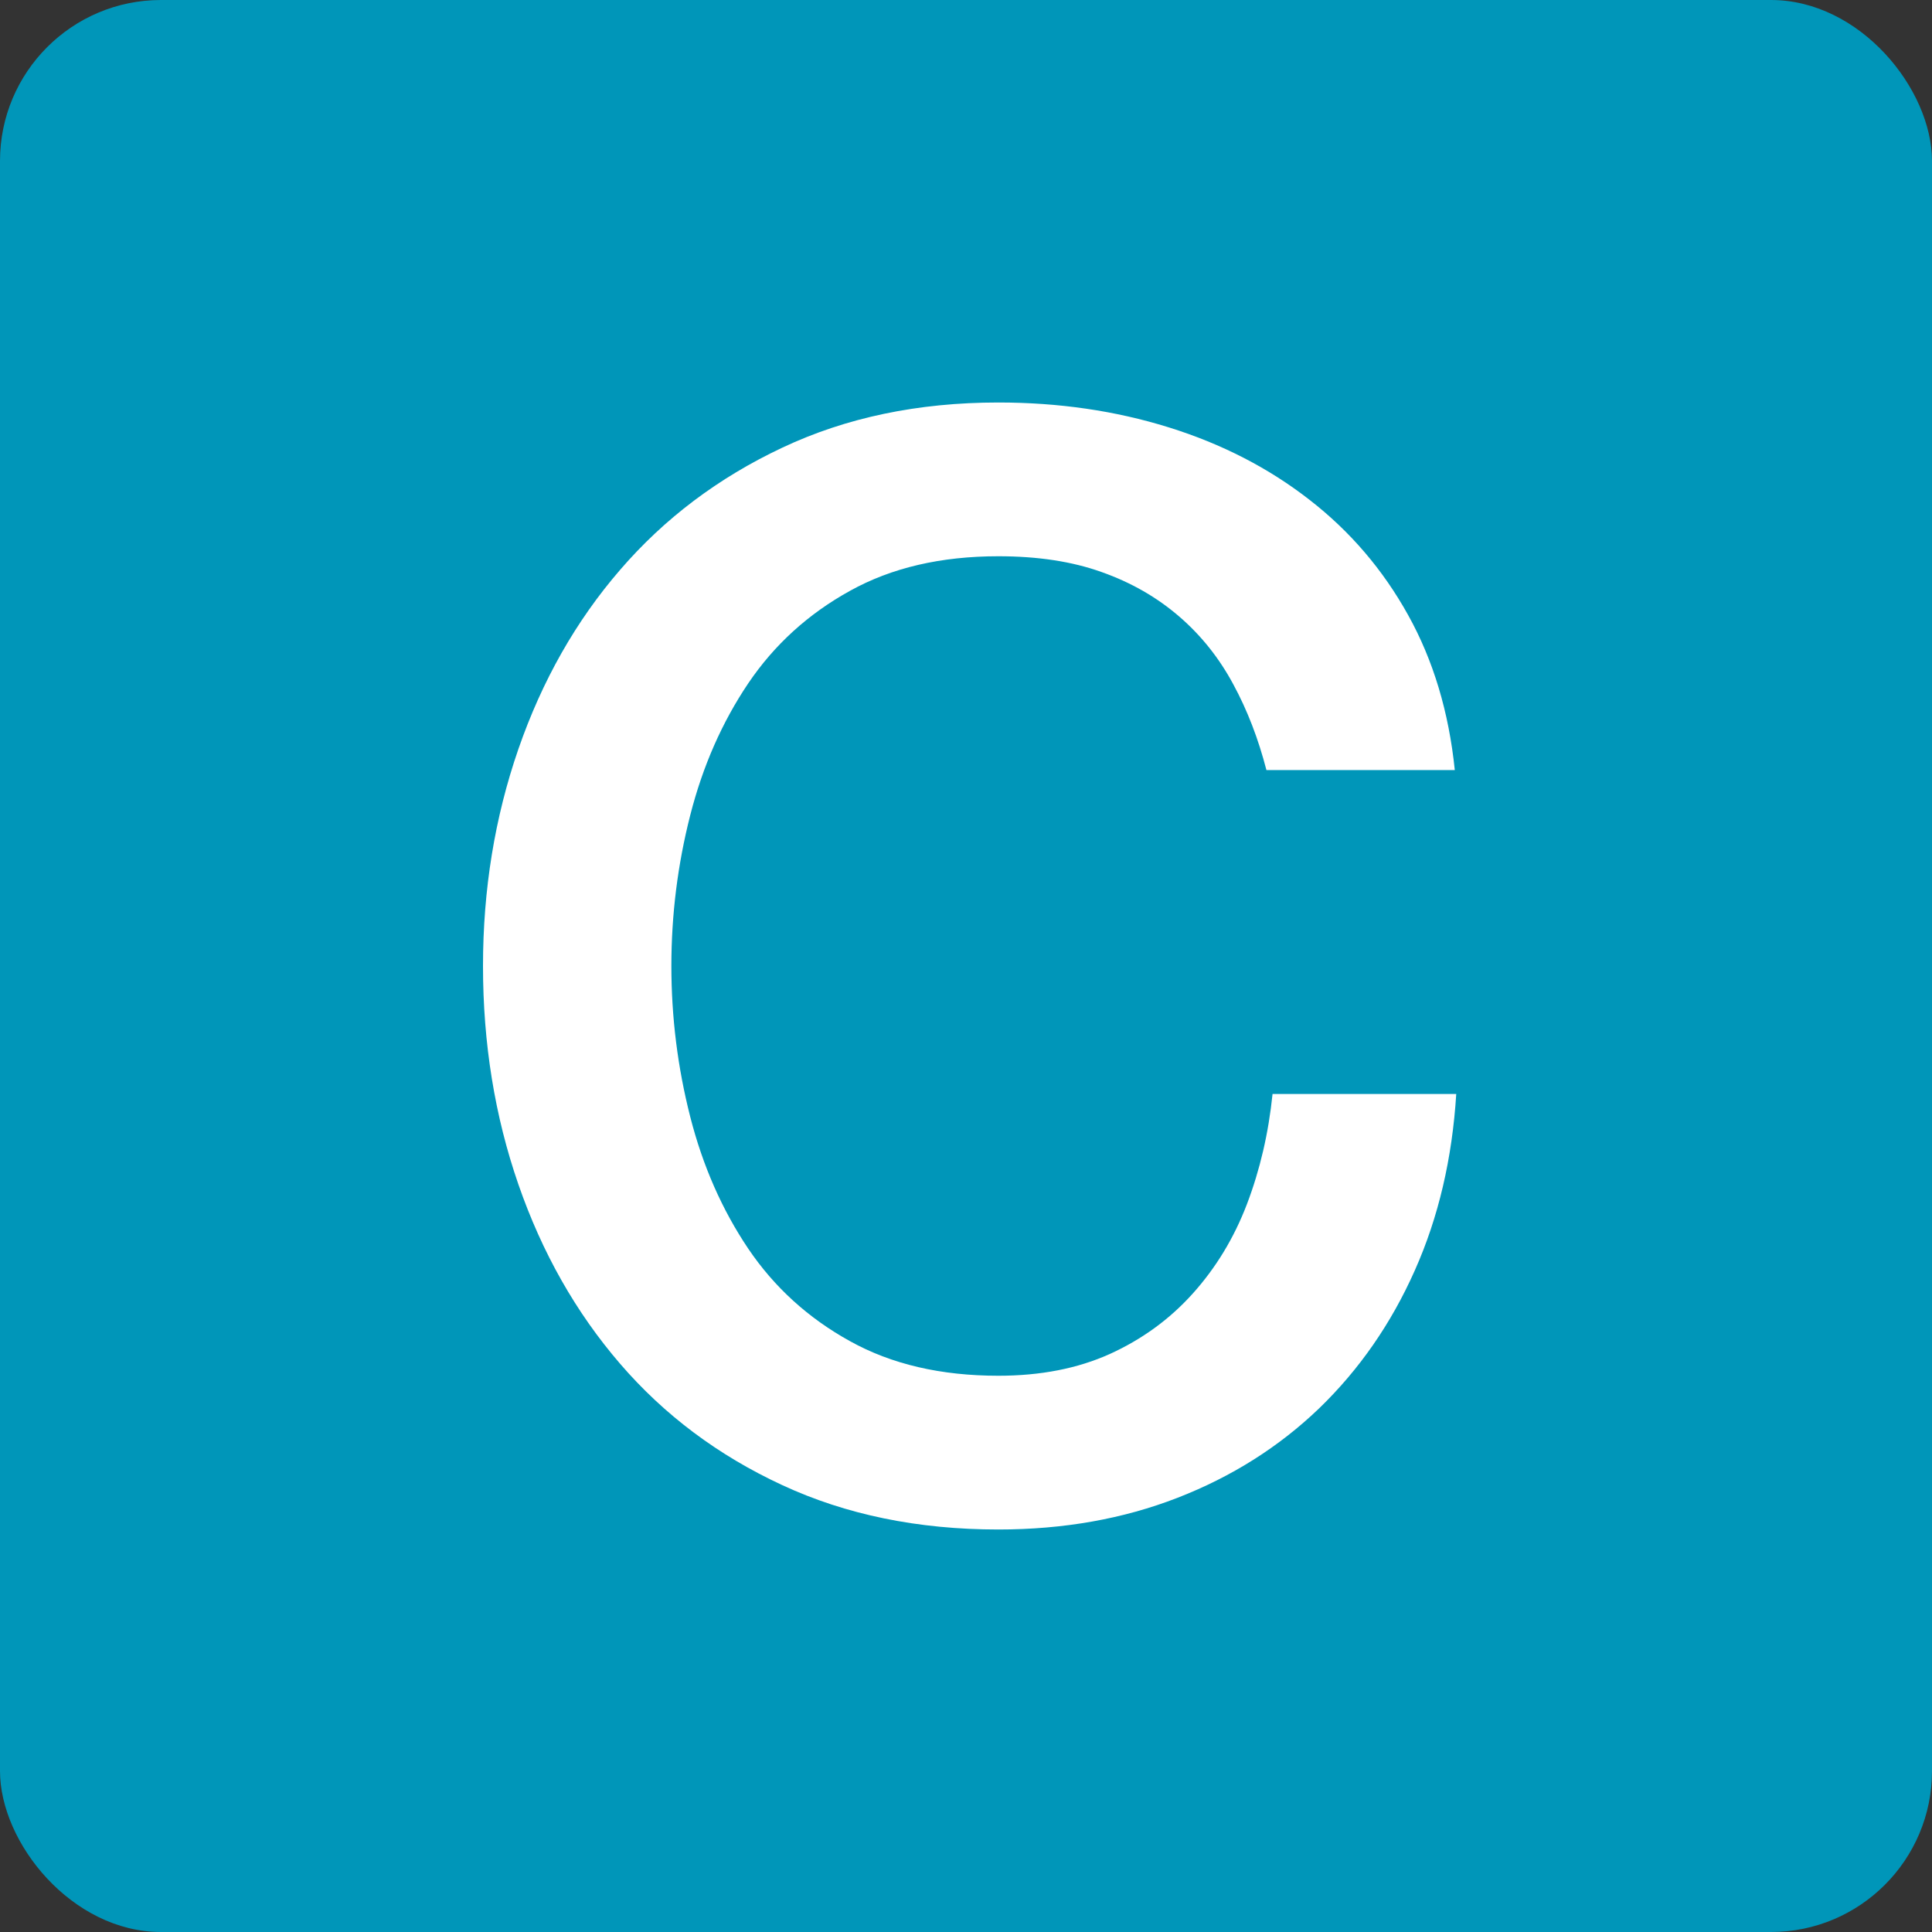 <svg xmlns="http://www.w3.org/2000/svg" width="12" height="12" viewBox="0 0 12 12">
  <rect x="0" y="0" width="12" height="12" fill="#333333" stroke="none"/>
  <g fill="none" fill-rule="evenodd">
    <rect width="12" height="12"/>
    <rect width="12" height="12" fill="#0096B9" rx="1"/>
    <path fill="#FFFFFF" fill-rule="nonzero" d="M7.866,4.783 C7.816,4.59 7.748,4.412 7.66,4.25 C7.573,4.088 7.461,3.947 7.324,3.829 C7.186,3.71 7.026,3.618 6.842,3.553 C6.658,3.487 6.444,3.455 6.201,3.455 C5.845,3.455 5.538,3.526 5.279,3.67 C5.02,3.813 4.809,4.005 4.647,4.245 C4.485,4.486 4.365,4.758 4.287,5.064 C4.209,5.37 4.17,5.682 4.17,6 C4.17,6.318 4.209,6.63 4.287,6.936 C4.365,7.242 4.485,7.514 4.647,7.755 C4.809,7.995 5.02,8.187 5.279,8.33 C5.538,8.474 5.845,8.545 6.201,8.545 C6.463,8.545 6.693,8.5 6.893,8.41 C7.093,8.319 7.264,8.195 7.408,8.035 C7.551,7.876 7.664,7.691 7.745,7.479 C7.826,7.266 7.879,7.039 7.904,6.795 L9.045,6.795 C9.02,7.195 8.935,7.56 8.788,7.89 C8.641,8.221 8.443,8.506 8.194,8.747 C7.944,8.987 7.651,9.172 7.314,9.303 C6.977,9.434 6.606,9.5 6.201,9.5 C5.701,9.5 5.254,9.408 4.858,9.224 C4.461,9.04 4.126,8.789 3.852,8.471 C3.577,8.152 3.367,7.781 3.22,7.357 C3.073,6.933 3,6.48 3,6 C3,5.526 3.073,5.077 3.22,4.652 C3.367,4.228 3.577,3.857 3.852,3.539 C4.126,3.221 4.461,2.968 4.858,2.781 C5.254,2.594 5.701,2.5 6.201,2.5 C6.575,2.5 6.927,2.551 7.258,2.654 C7.589,2.757 7.88,2.907 8.133,3.104 C8.386,3.3 8.59,3.539 8.746,3.82 C8.902,4.1 8.999,4.422 9.036,4.783 L7.866,4.783 Z"/>
  </g>
</svg>
